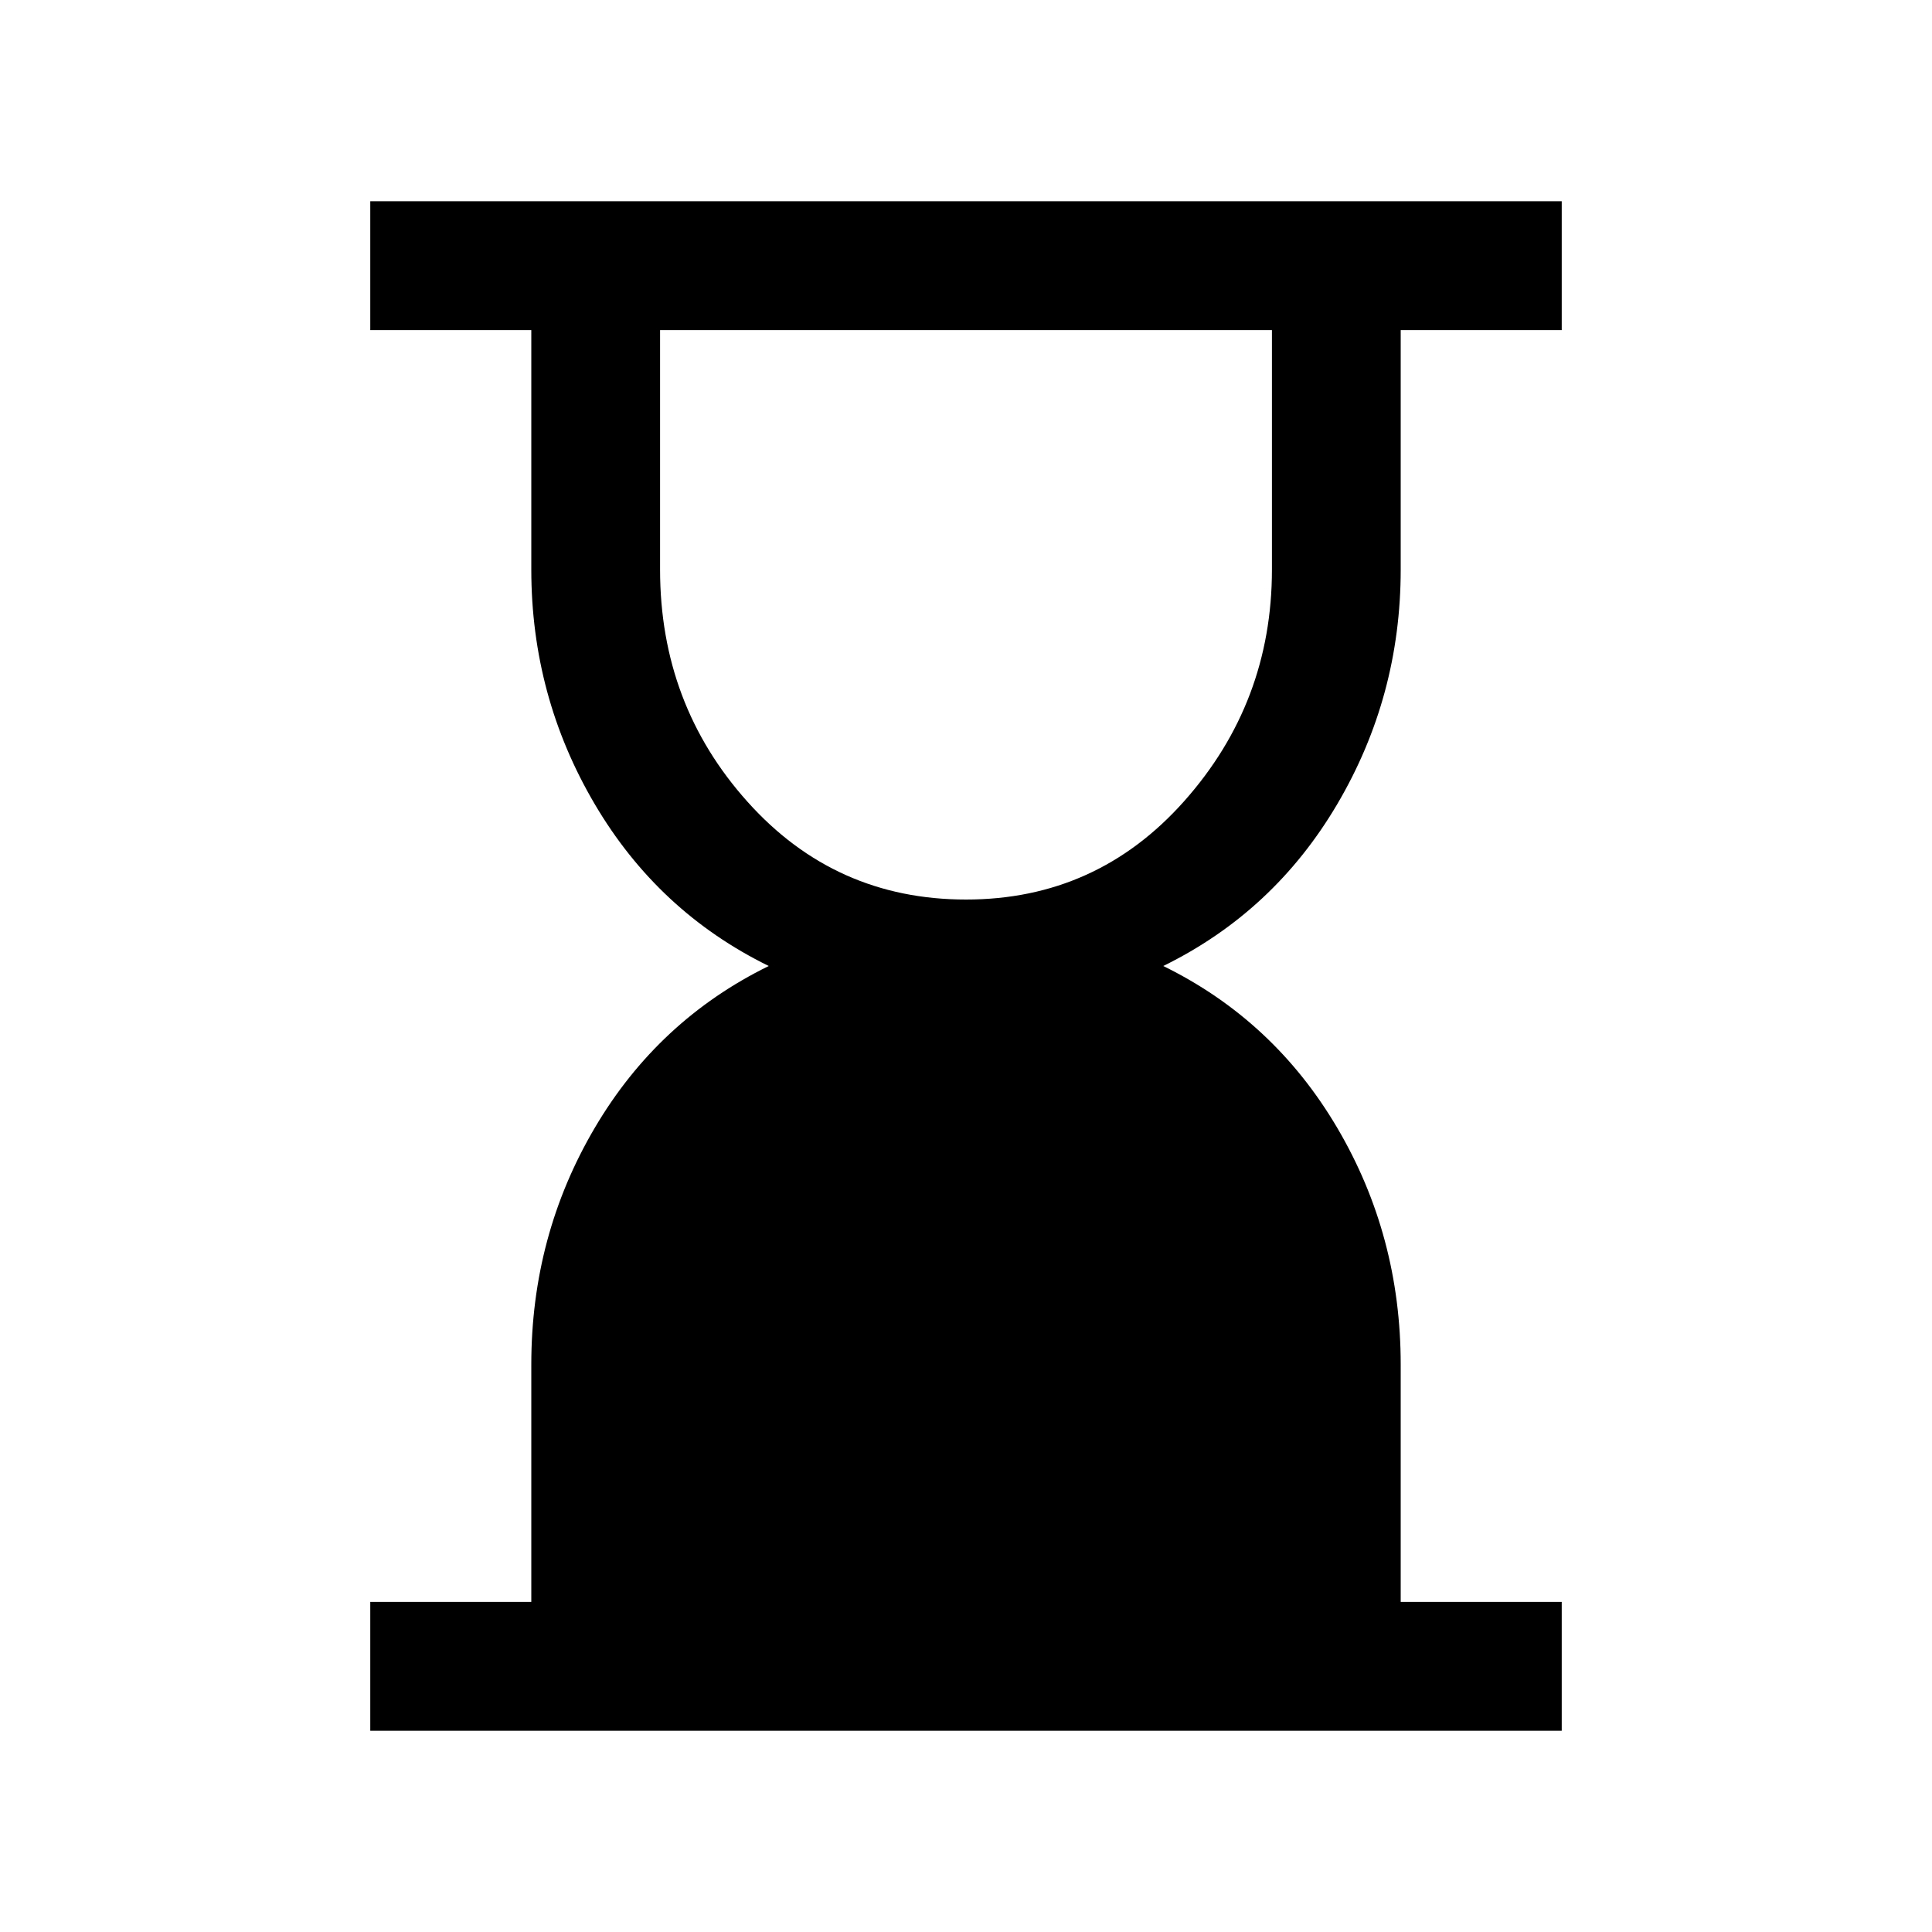 <svg xmlns="http://www.w3.org/2000/svg" viewBox="0 0 20 20"><path d="M10 9.312q1.354 0 2.26-1.02.907-1.021.907-2.396V3.417H6.833v2.479q0 1.396.907 2.406.906 1.01 2.26 1.01Zm-6.167 8.605v-1.334H5.5v-2.458q0-1.333.656-2.448T7.958 10q-1.146-.562-1.802-1.677Q5.5 7.208 5.5 5.896V3.417H3.833V2.083h12.334v1.334H14.5v2.479q0 1.312-.656 2.427T12.042 10q1.146.562 1.802 1.677.656 1.115.656 2.448v2.458h1.667v1.334Z"/></svg>
